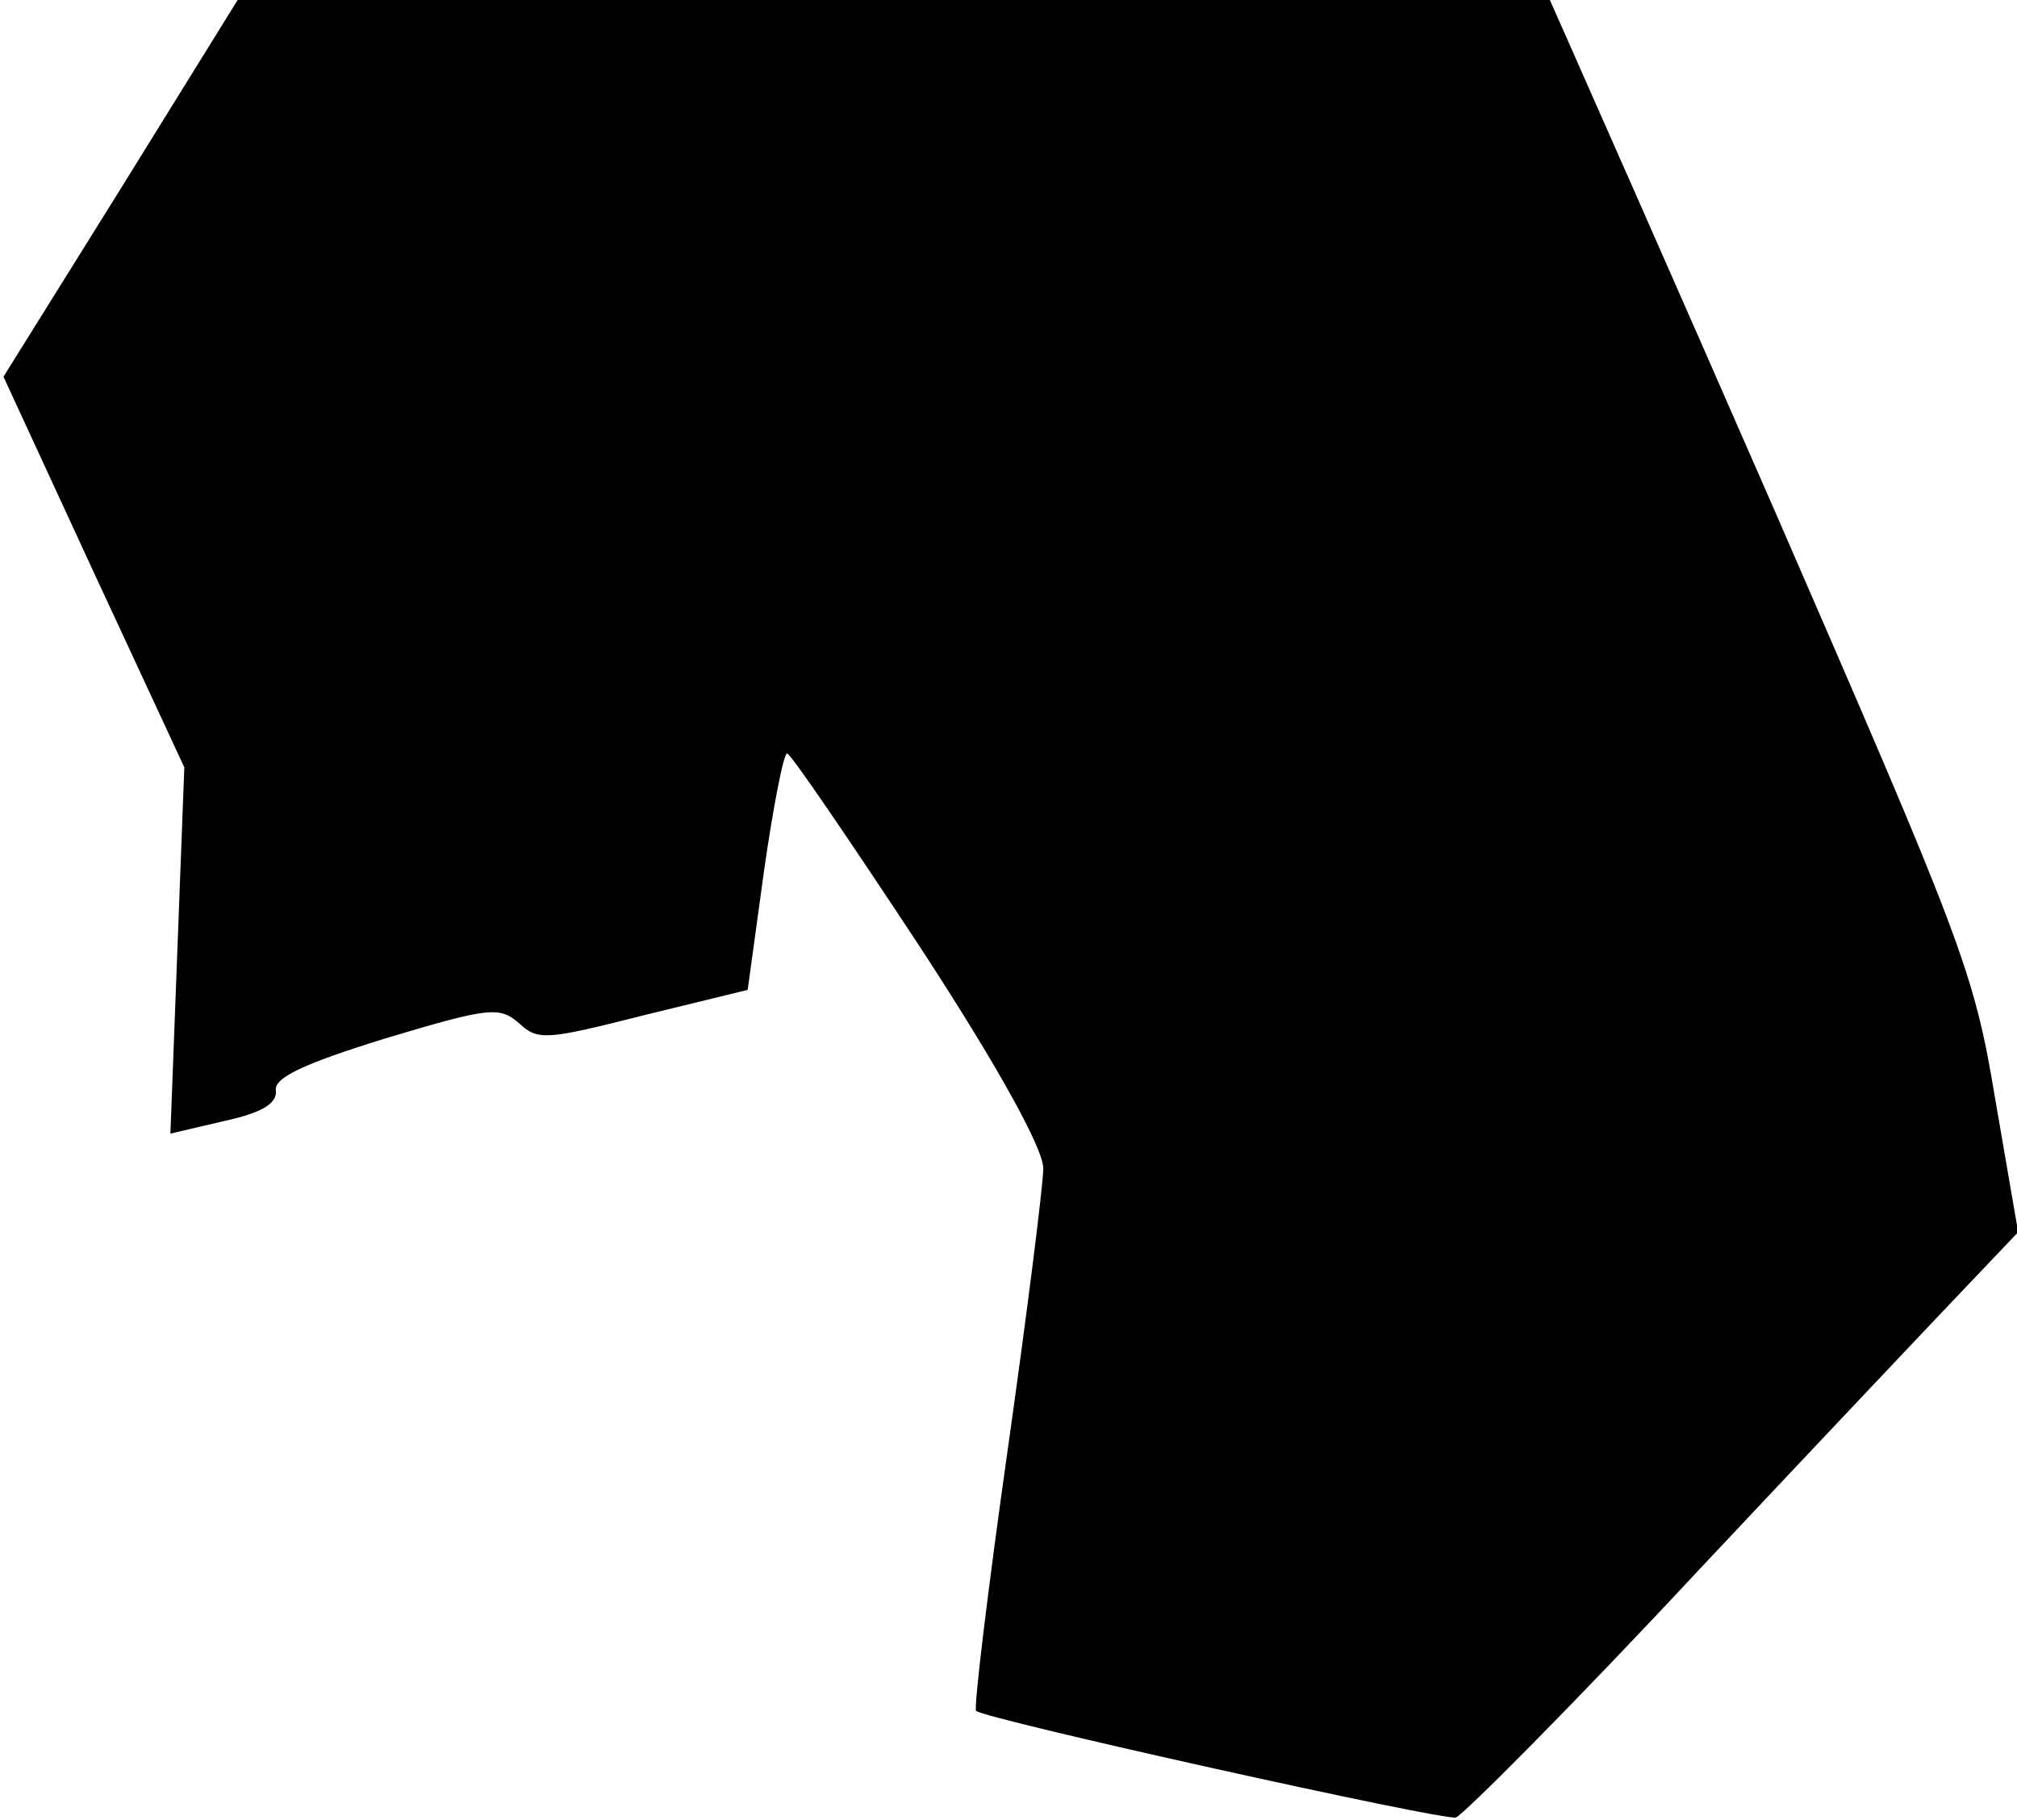 <?xml version="1.0" standalone="no"?>
<!DOCTYPE svg PUBLIC "-//W3C//DTD SVG 20010904//EN"
 "http://www.w3.org/TR/2001/REC-SVG-20010904/DTD/svg10.dtd">
<svg version="1.0" xmlns="http://www.w3.org/2000/svg"
 width="174pt" height="157pt" viewBox="0 0 174 157"
 preserveAspectRatio="xMidYMid meet">
<g transform="translate(0,157) scale(0.1,-0.1)"
fill="#000000" stroke="none">
<path fill="#000000" stroke="none" d="M104 1407 l-101 -162 78 -169 78 -168
-6 -158 -6 -158 47 11 c32 7 45 15 44 26 -2 11 23 23 94 45 90 27 99 28 116
13 16 -15 24 -14 107 7 l90 22 14 102 c8 56 17 102 20 102 3 0 54 -75 114
-166 68 -104 107 -175 107 -192 0 -14 -14 -125 -31 -245 -17 -120 -29 -220
-27 -223 7 -7 403 -95 414 -92 6 2 101 97 209 213 109 116 215 228 237 251
l39 41 -20 116 c-18 109 -29 136 -189 504 -93 213 -176 400 -183 416 l-12 27
-566 0 -566 0 -101 -163z"/>
</g>
</svg>
